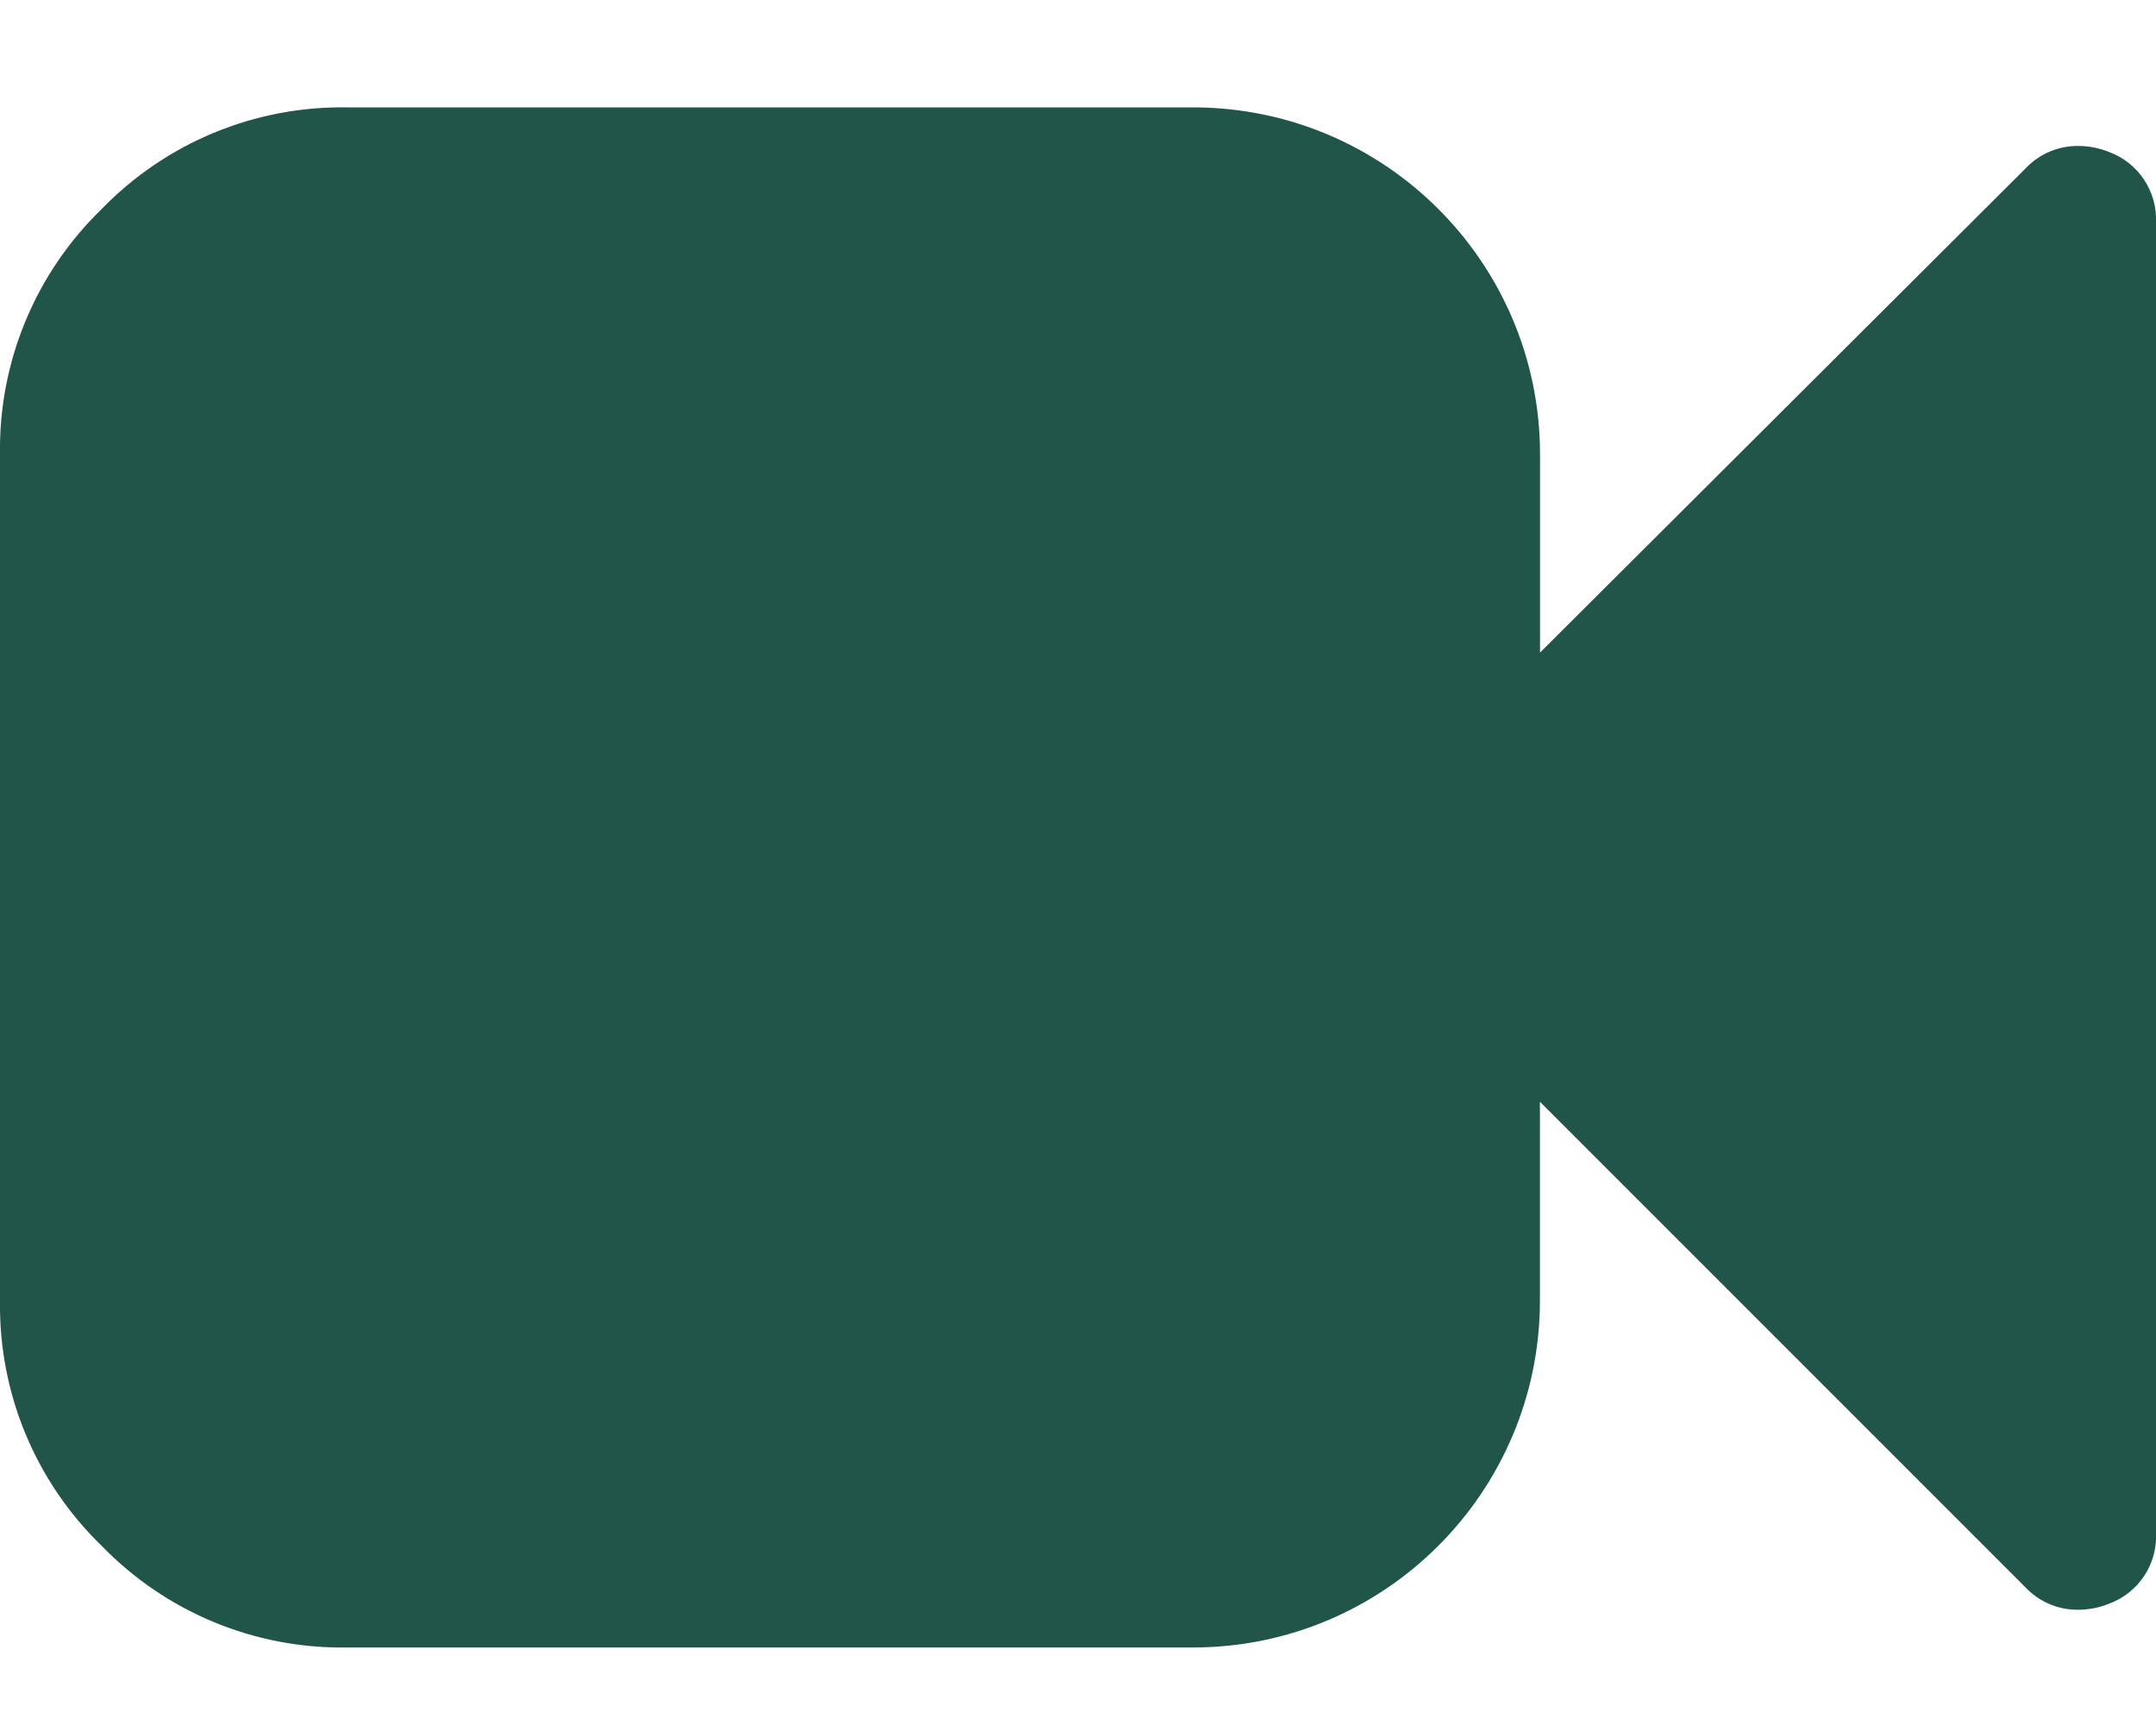 <?xml version="1.0" encoding="UTF-8"?>
<svg width="20px" height="16px" viewBox="0 0 20 16" version="1.1" xmlns="http://www.w3.org/2000/svg" xmlns:xlink="http://www.w3.org/1999/xlink">
    <!-- Generator: sketchtool 64 (101010) - https://sketch.com -->
    <title>55E3D381-E69B-4663-81DE-55F22091367E</title>
    <desc>Created with sketchtool.</desc>
    <g id="Page-1" stroke="none" stroke-width="1" fill="none" fill-rule="evenodd">
        <g id="Chat-screen-support" transform="translate(-317, -33)" fill="#215549" fill-rule="nonzero">
            <g id="video" transform="translate(317, 33.91)">
                <path d="M19.565,0.5 C19.476,0.464 19.382,0.445 19.286,0.444 C19.097,0.44 18.915,0.517 18.786,0.656 L14.286,5.143 L14.286,3.3 C14.283,1.526 12.846,0.089 11.072,0.086 L3.214,0.086 C2.359,0.074 1.538,0.415 0.943,1.029 C0.329,1.624 -0.012,2.445 5.42101086e-20,3.3 L5.42101086e-20,11.157 C-0.012,12.012 0.329,12.833 0.943,13.428 C1.538,14.042 2.359,14.383 3.214,14.371 L11.071,14.371 C12.845,14.368 14.282,12.931 14.285,11.157 L14.285,9.309 L18.785,13.809 C18.914,13.948 19.096,14.025 19.285,14.021 C19.381,14.02 19.475,14.001 19.564,13.965 C19.84,13.864 20.017,13.594 20,13.3 L20,1.161 C20.015,0.869 19.839,0.601 19.565,0.5 Z" id="Path_1190"></path>
            </g>
        </g>
    </g>
</svg>